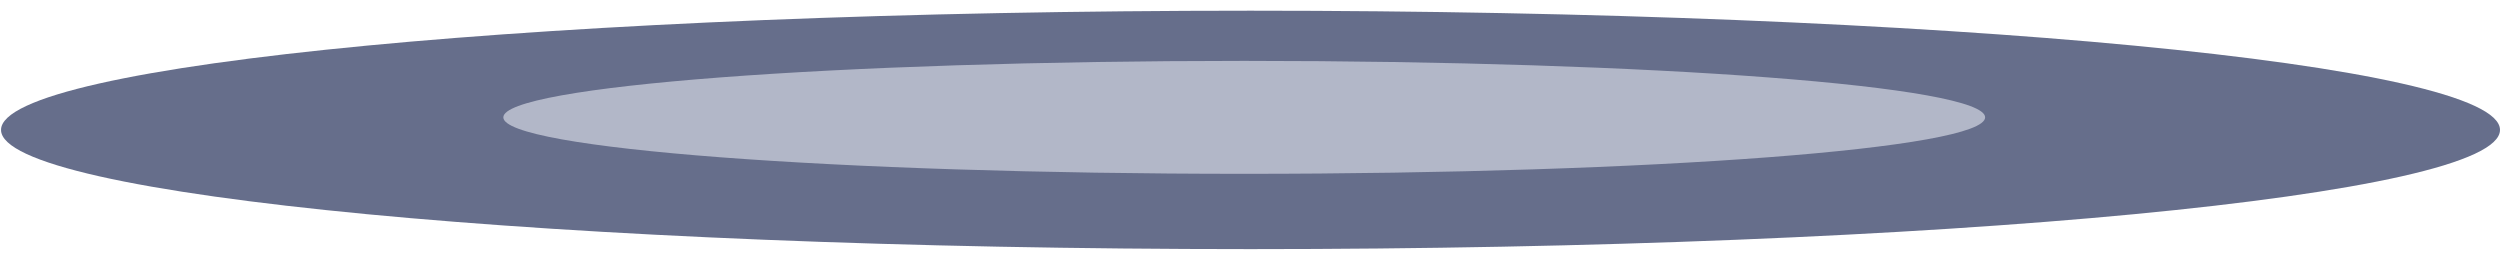 <svg width="184" height="19" viewBox="0 0 184 19" fill="none" xmlns="http://www.w3.org/2000/svg">
<path opacity="0.7" d="M92.038 18.335C142.827 18.335 184 14.406 184 9.561C184 4.715 142.827 0.787 92.038 0.787C41.249 0.787 0.076 4.715 0.076 9.561C0.076 14.406 41.249 18.335 92.038 18.335Z" fill="#25315B"/>
<g style="mix-blend-mode:multiply" opacity="0.7">
<path d="M91.576 12.793C121.692 12.793 146.106 10.932 146.106 8.637C146.106 6.342 121.692 4.481 91.576 4.481C61.46 4.481 37.045 6.342 37.045 8.637C37.045 10.932 61.46 12.793 91.576 12.793Z" fill="#D3D6E2"/>
</g>
</svg>
